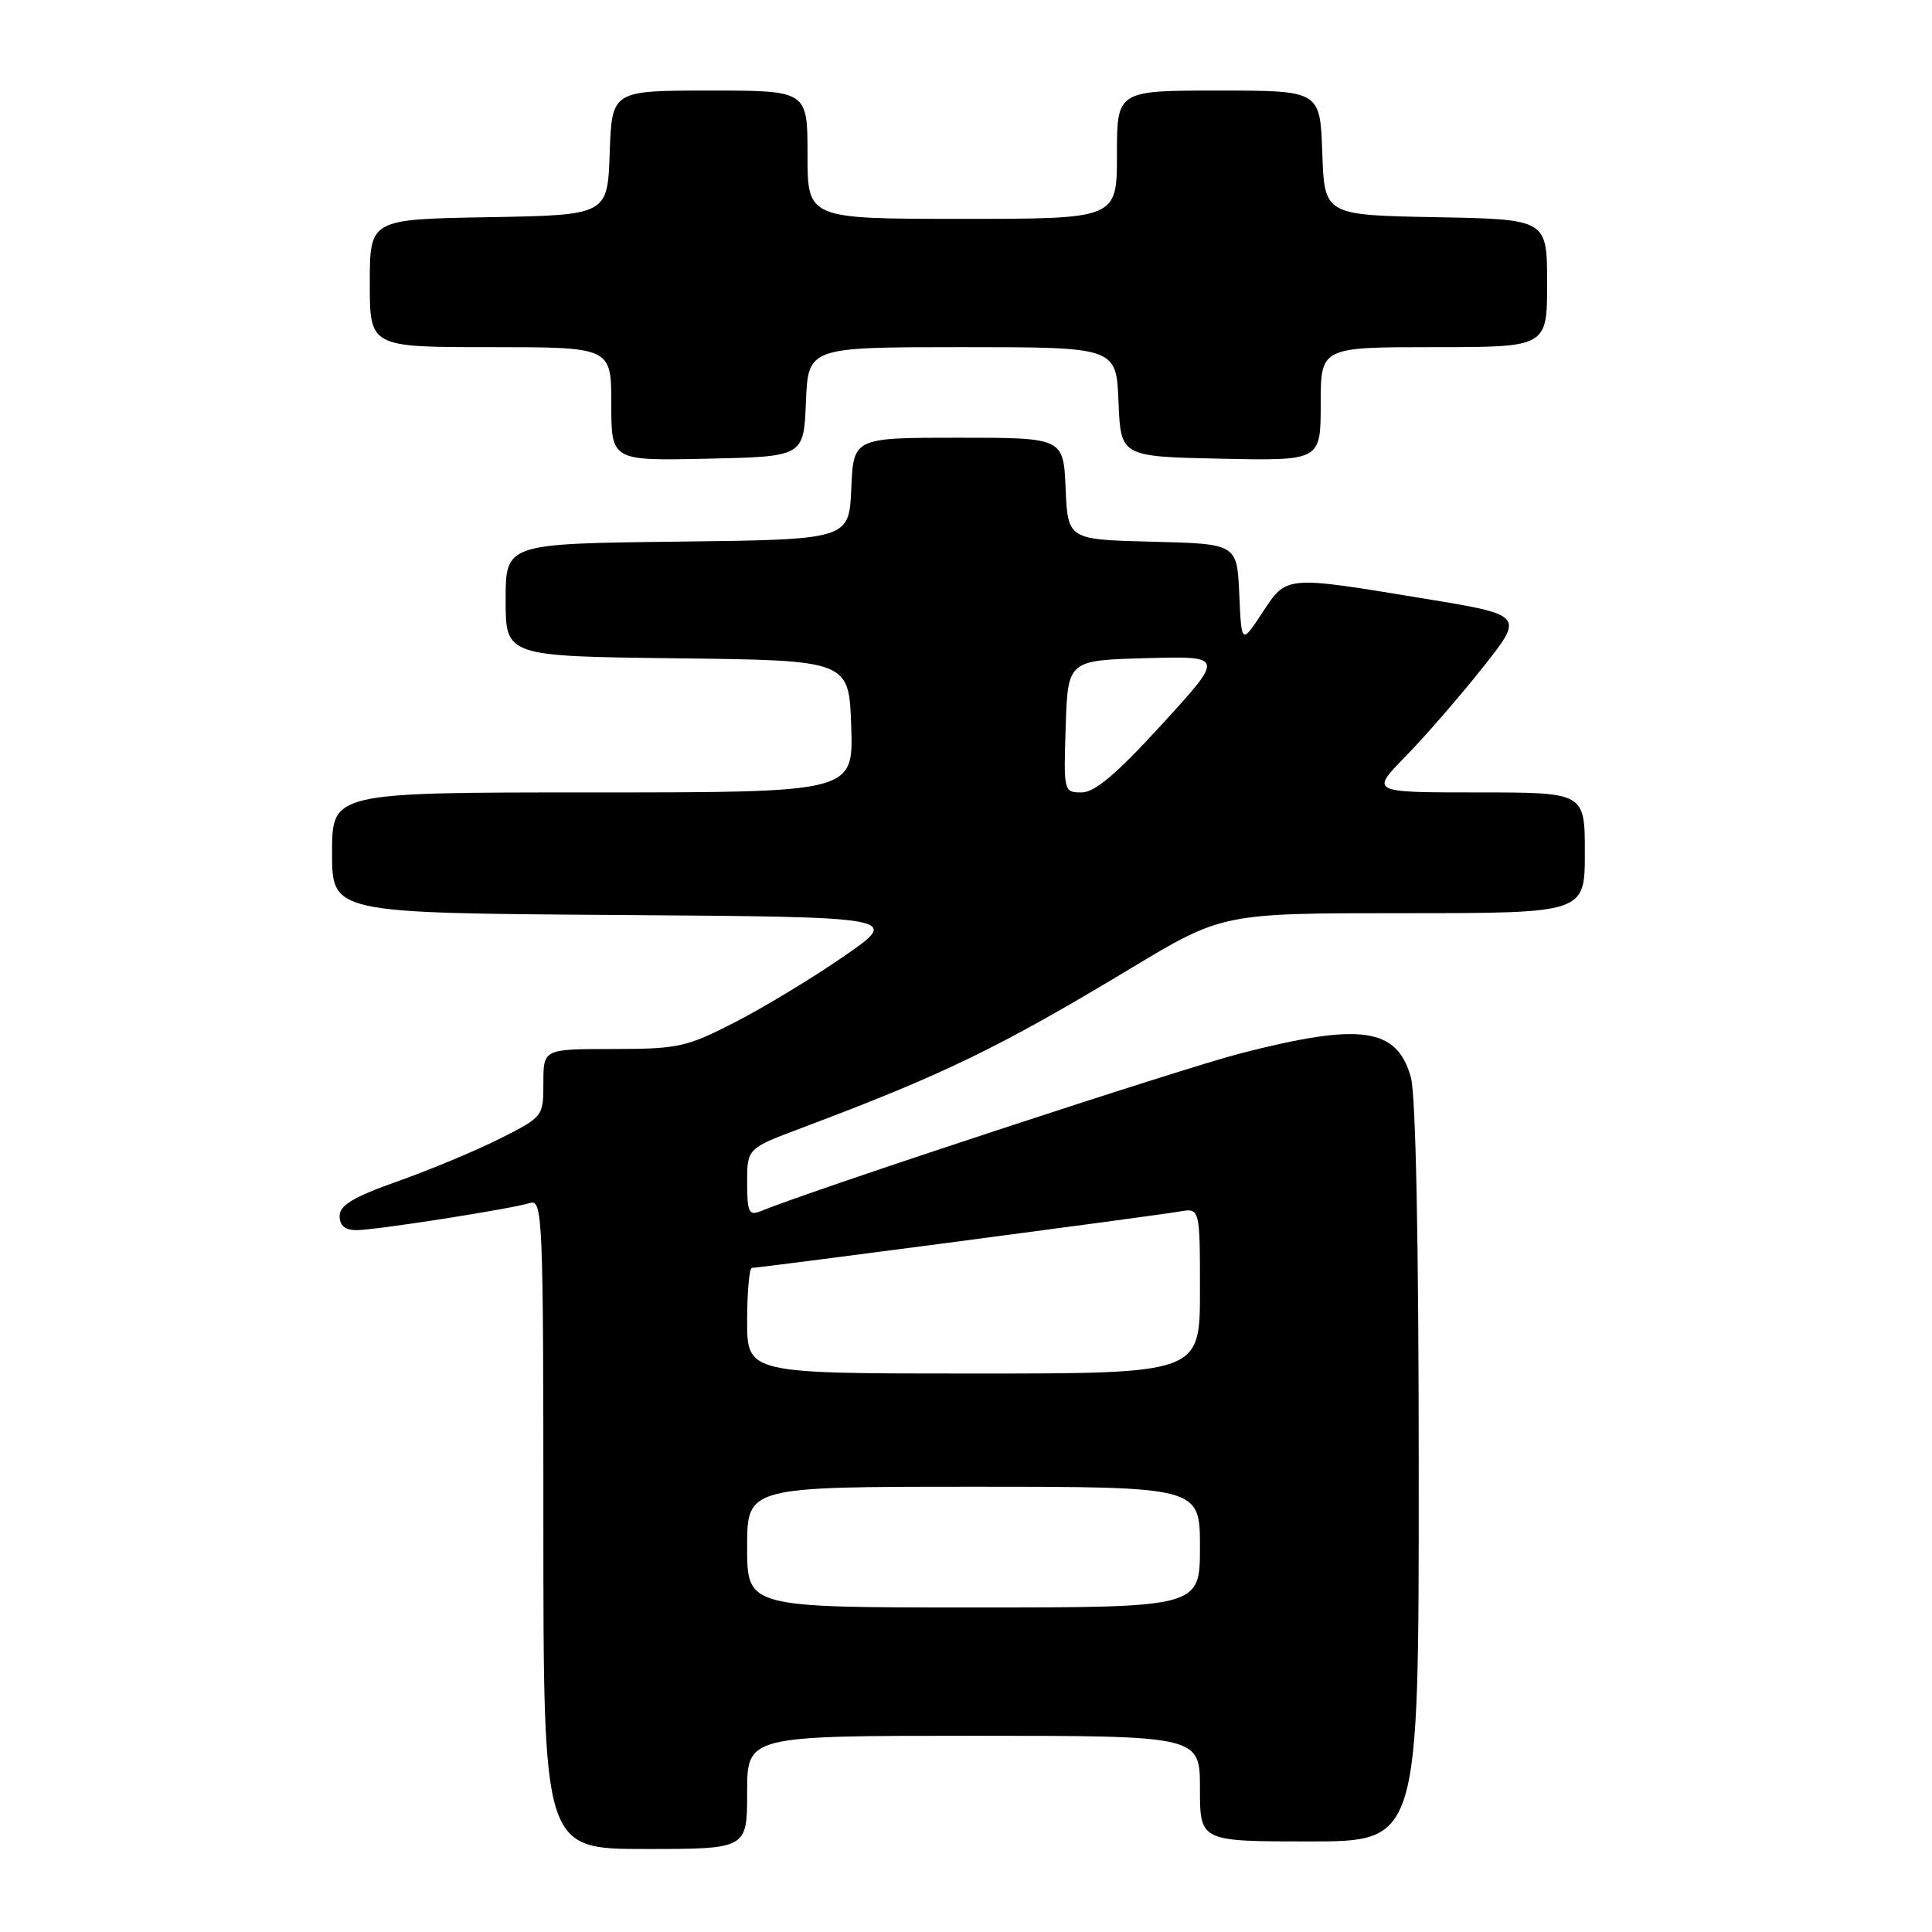 <?xml version="1.0" encoding="UTF-8" standalone="no"?>
<!DOCTYPE svg PUBLIC "-//W3C//DTD SVG 1.1//EN" "http://www.w3.org/Graphics/SVG/1.1/DTD/svg11.dtd" >
<svg xmlns="http://www.w3.org/2000/svg" xmlns:xlink="http://www.w3.org/1999/xlink" version="1.1" viewBox="0 0 256 256">
 <g >
 <path fill="currentColor"
d=" M 99.00 237.50 C 99.00 230.00 99.00 230.00 129.00 230.00 C 159.00 230.00 159.00 230.00 159.00 237.00 C 159.00 244.00 159.00 244.00 173.50 244.00 C 188.00 244.00 188.00 244.00 187.99 195.25 C 187.99 164.64 187.60 145.11 186.95 142.76 C 185.12 136.16 180.32 135.48 164.45 139.56 C 156.48 141.61 107.97 157.56 100.75 160.50 C 99.24 161.12 99.00 160.60 99.00 156.69 C 99.00 152.17 99.00 152.17 106.25 149.45 C 125.02 142.39 132.31 138.86 149.74 128.37 C 161.98 121.00 161.98 121.00 185.99 121.00 C 210.00 121.00 210.00 121.00 210.00 113.00 C 210.00 105.00 210.00 105.00 195.79 105.00 C 181.58 105.00 181.58 105.00 186.22 100.25 C 188.78 97.64 193.37 92.35 196.43 88.50 C 201.99 81.50 201.99 81.50 188.74 79.32 C 170.17 76.26 170.54 76.23 167.26 81.19 C 164.50 85.38 164.50 85.38 164.21 78.72 C 163.91 72.06 163.91 72.06 152.71 71.78 C 141.50 71.50 141.50 71.50 141.20 64.75 C 140.91 58.00 140.91 58.00 127.00 58.00 C 113.09 58.00 113.09 58.00 112.80 64.75 C 112.50 71.50 112.50 71.50 89.75 71.77 C 67.00 72.04 67.00 72.04 67.00 79.50 C 67.00 86.96 67.00 86.96 89.75 87.23 C 112.50 87.50 112.50 87.50 112.79 96.25 C 113.08 105.00 113.08 105.00 78.54 105.00 C 44.00 105.00 44.00 105.00 44.00 112.99 C 44.00 120.98 44.00 120.98 81.68 121.24 C 119.36 121.50 119.36 121.50 111.84 126.70 C 107.71 129.56 101.21 133.49 97.41 135.44 C 90.97 138.75 89.87 138.99 81.25 139.00 C 72.00 139.00 72.00 139.00 72.00 143.49 C 72.00 147.94 71.96 147.99 66.25 150.87 C 63.09 152.46 57.01 155.00 52.75 156.51 C 46.82 158.61 45.00 159.70 45.00 161.13 C 45.00 162.40 45.72 163.00 47.25 163.00 C 49.83 162.99 67.62 160.21 70.25 159.40 C 71.90 158.90 72.00 161.38 72.00 201.93 C 72.00 245.00 72.00 245.00 85.50 245.00 C 99.00 245.00 99.00 245.00 99.00 237.50 Z  M 106.79 53.25 C 107.09 46.00 107.09 46.00 127.50 46.00 C 147.91 46.00 147.91 46.00 148.21 53.25 C 148.50 60.50 148.50 60.50 161.75 60.78 C 175.00 61.06 175.00 61.06 175.00 53.53 C 175.00 46.00 175.00 46.00 190.00 46.00 C 205.00 46.00 205.00 46.00 205.00 37.53 C 205.00 29.05 205.00 29.05 190.25 28.78 C 175.50 28.50 175.50 28.50 175.21 20.25 C 174.92 12.00 174.92 12.00 161.46 12.00 C 148.00 12.00 148.00 12.00 148.00 20.50 C 148.00 29.00 148.00 29.00 127.50 29.00 C 107.00 29.00 107.00 29.00 107.00 20.50 C 107.00 12.00 107.00 12.00 94.04 12.00 C 81.08 12.00 81.08 12.00 80.79 20.25 C 80.50 28.50 80.50 28.50 64.75 28.78 C 49.00 29.05 49.00 29.05 49.00 37.53 C 49.00 46.00 49.00 46.00 65.00 46.00 C 81.00 46.00 81.00 46.00 81.00 53.53 C 81.00 61.06 81.00 61.06 93.75 60.78 C 106.50 60.50 106.50 60.50 106.79 53.25 Z  M 99.00 205.00 C 99.00 197.00 99.00 197.00 129.00 197.00 C 159.00 197.00 159.00 197.00 159.00 205.00 C 159.00 213.00 159.00 213.00 129.00 213.00 C 99.00 213.00 99.00 213.00 99.00 205.00 Z  M 99.00 175.00 C 99.00 171.15 99.29 168.00 99.64 168.00 C 100.70 168.00 153.26 161.07 156.25 160.54 C 159.00 160.05 159.00 160.05 159.00 171.03 C 159.00 182.00 159.00 182.00 129.00 182.00 C 99.00 182.00 99.00 182.00 99.00 175.00 Z  M 141.21 96.25 C 141.50 87.50 141.50 87.50 151.87 87.21 C 162.24 86.93 162.24 86.93 153.98 95.96 C 147.97 102.54 145.07 105.00 143.32 105.00 C 140.95 105.00 140.93 104.90 141.21 96.25 Z "/>
</g>
</svg>